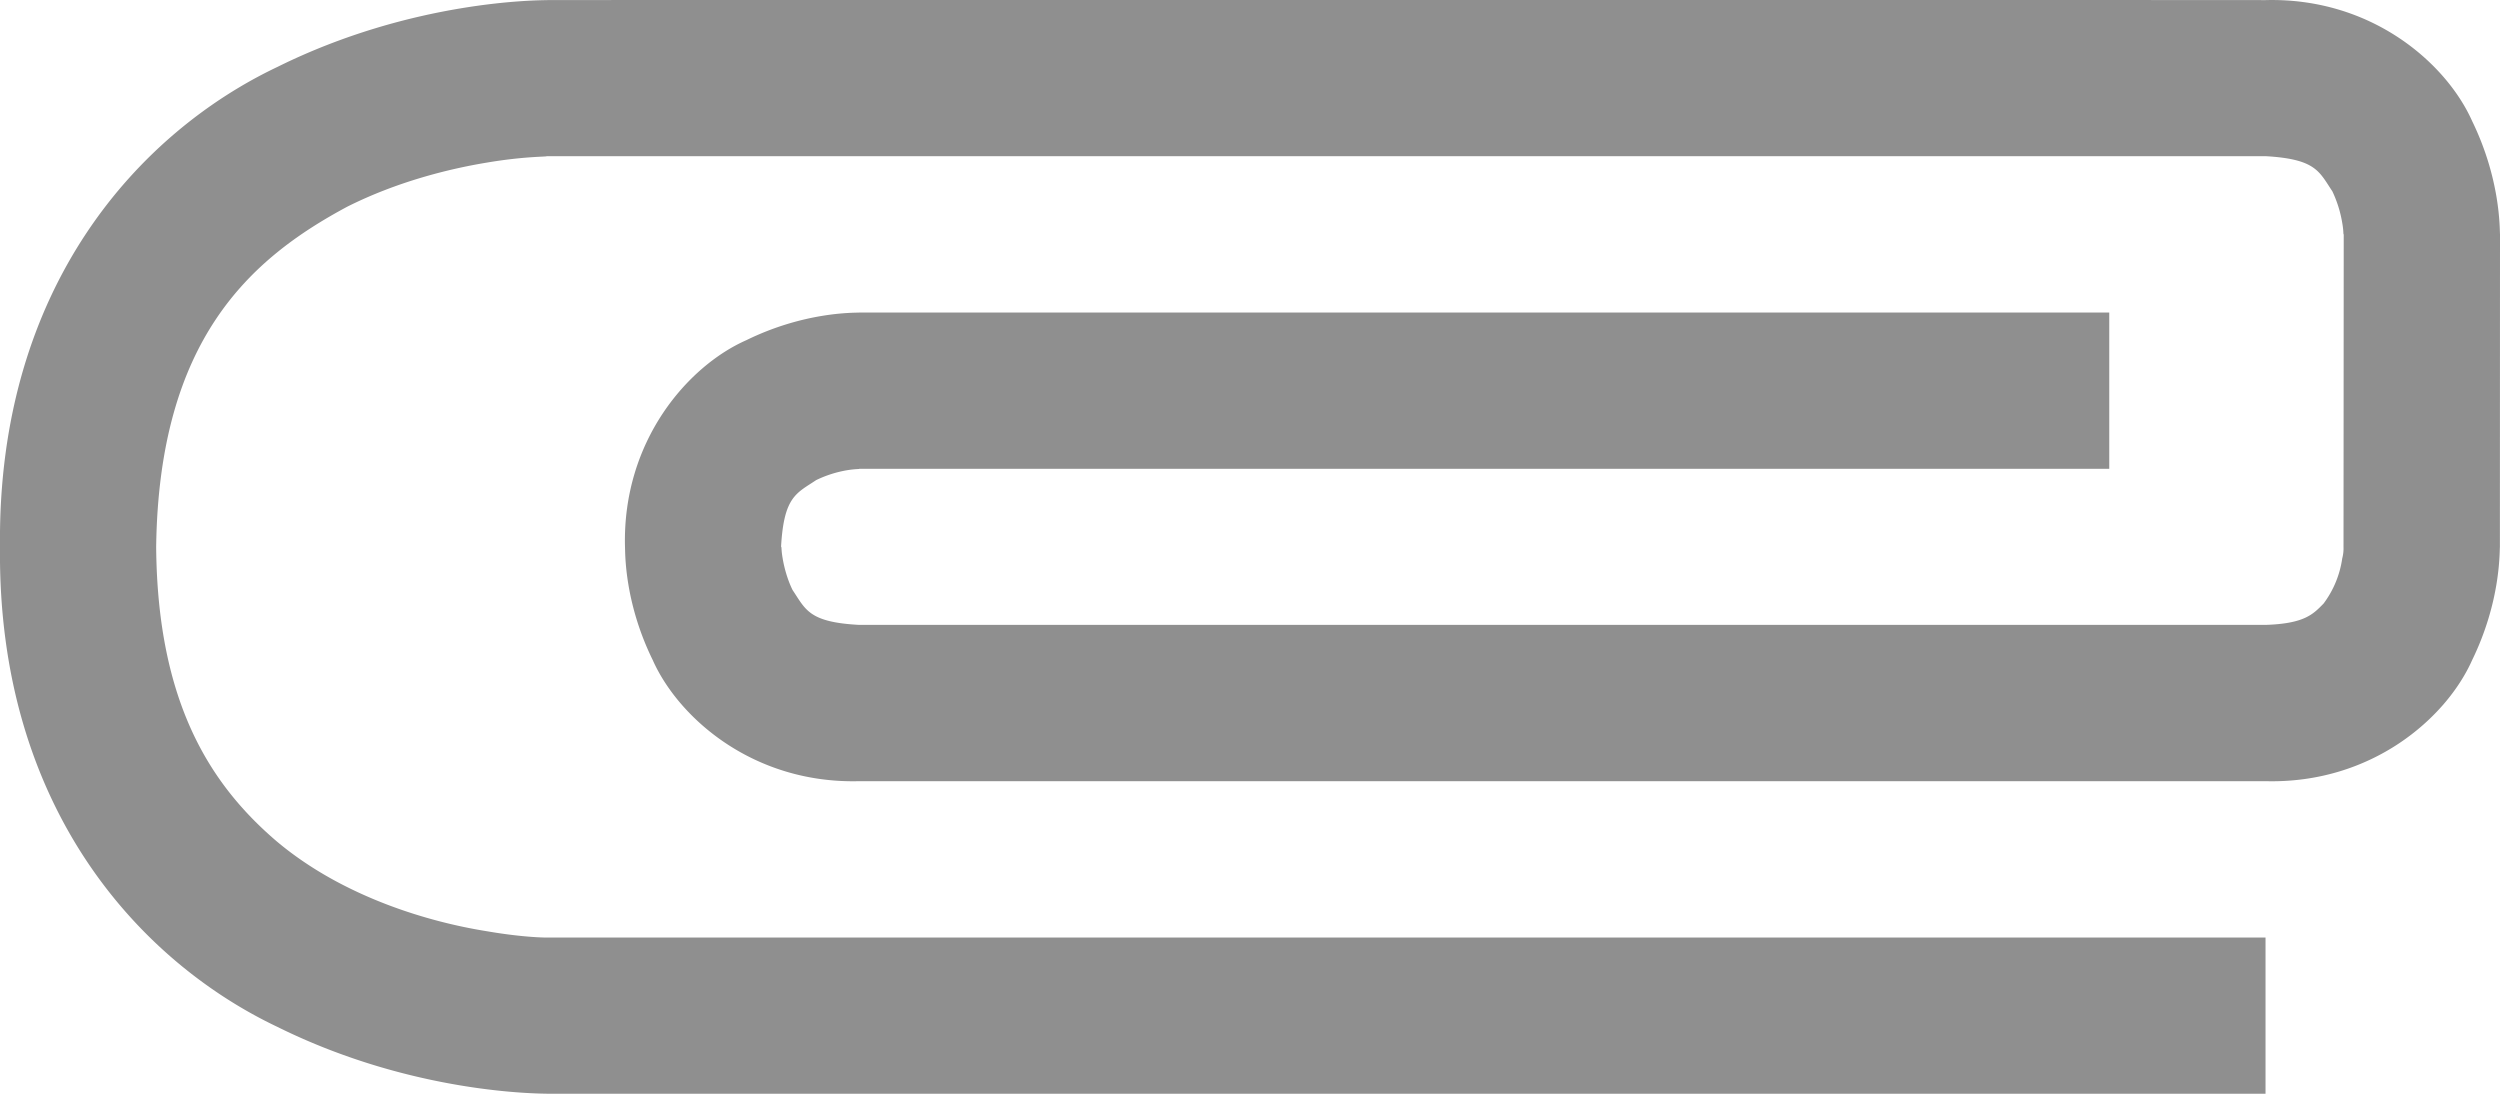 <svg xmlns="http://www.w3.org/2000/svg" width="23.5" height="10.281" viewBox="422 1293.406 23.5 10.281"><g data-name="103307_attachment_icon"><g data-name="mail"><path d="M427.14 1303.687c-.06-.003-1.252.006-2.532-.628-1.283-.609-2.633-2.05-2.608-4.512-.026-2.463 1.325-3.903 2.608-4.512 1.28-.634 2.471-.625 2.532-.628 0-.002 14.687-.002 16.156 0 .995-.026 1.7.592 1.943 1.139.265.545.257 1.002.261 1.063l-.001 2.938c-.004.061.005.518-.26 1.062-.243.548-.947 1.166-1.943 1.14h-13.218c-.995.026-1.7-.593-1.943-1.14-.266-.543-.257-1-.26-1.062-.026-.994.59-1.7 1.14-1.943.543-.266 1.001-.257 1.062-.26h11.75v1.469h-11.75c0 .004-.022-.001-.108.012a1.079 1.079 0 0 0-.297.094c-.185.124-.304.153-.33.627.007 0 0 .023.015.109.014.085.045.2.093.297.124.185.153.303.628.328h13.218c.367-.012.447-.1.546-.201a.928.928 0 0 0 .175-.424.371.371 0 0 0 .012-.108l.002-2.938c-.006 0 .001-.023-.014-.108a1.116 1.116 0 0 0-.093-.297c-.125-.186-.153-.303-.629-.33H427.14c0 .007-.207 0-.567.061-.362.06-.844.181-1.307.413-.921.493-1.772 1.256-1.798 3.199.012 1.468.512 2.236 1.131 2.766.622.524 1.43.759 1.974.846.36.062.567.06.567.06h16.156v1.468H427.14Z" fill="#8f8f8f" fill-rule="evenodd" data-name="Path 145"/></g></g></svg>